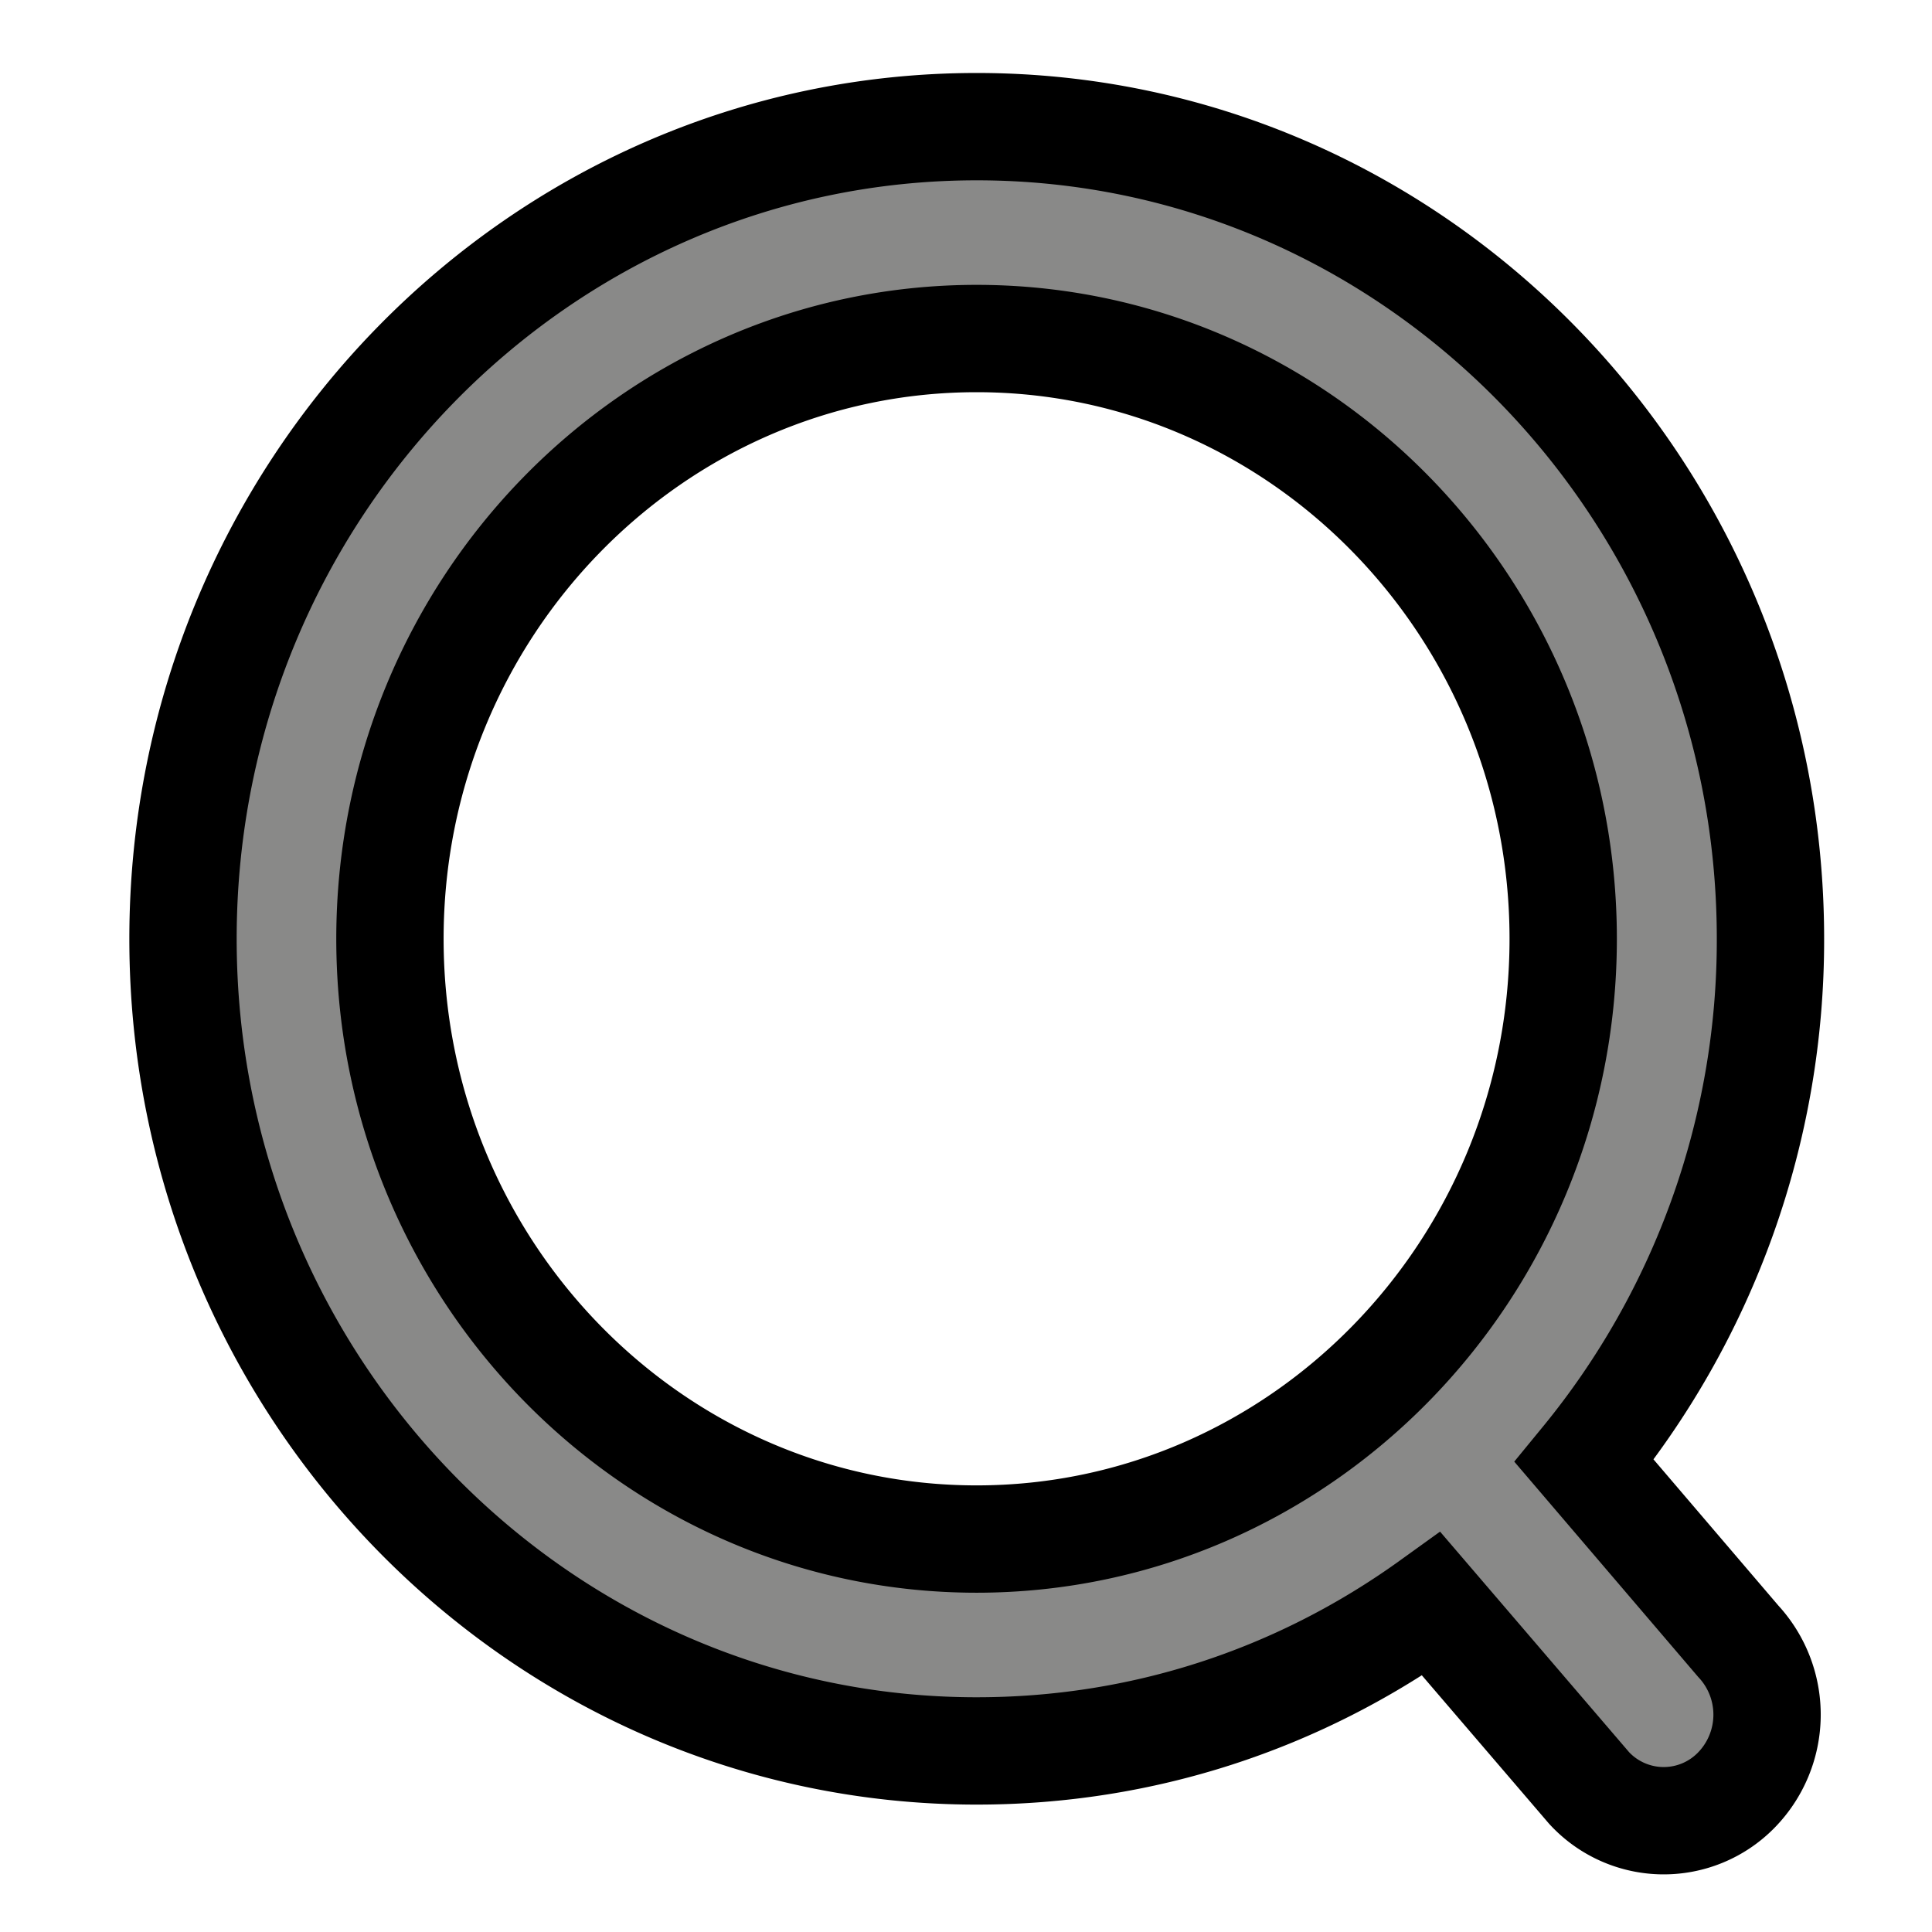 <svg xmlns="http://www.w3.org/2000/svg" width="18" height="18" viewBox="14 -1 18 18">
    <path fill="none" d="M-1-1h34v18H-1z"/>
    <path stroke="null"
          d="M30.195 14.291l-1.435-1.68a7.65 7.65 0 0 0 1.735-4.864C30.495 3.574 27.178.18 23.1.18c-4.078 0-7.395 3.394-7.395 7.567 0 4.172 3.317 7.566 7.395 7.566 1.53 0 2.99-.472 4.236-1.369l1.47 1.715a.945.945 0 0 0 1.362.028 1.006 1.006 0 0 0 .027-1.396zM23.099 2.154c3.014 0 5.465 2.51 5.465 5.593 0 3.084-2.452 5.592-5.465 5.592-3.015 0-5.466-2.508-5.466-5.592 0-3.084 2.451-5.593 5.466-5.593z" fill="#898988"/>
</svg>
